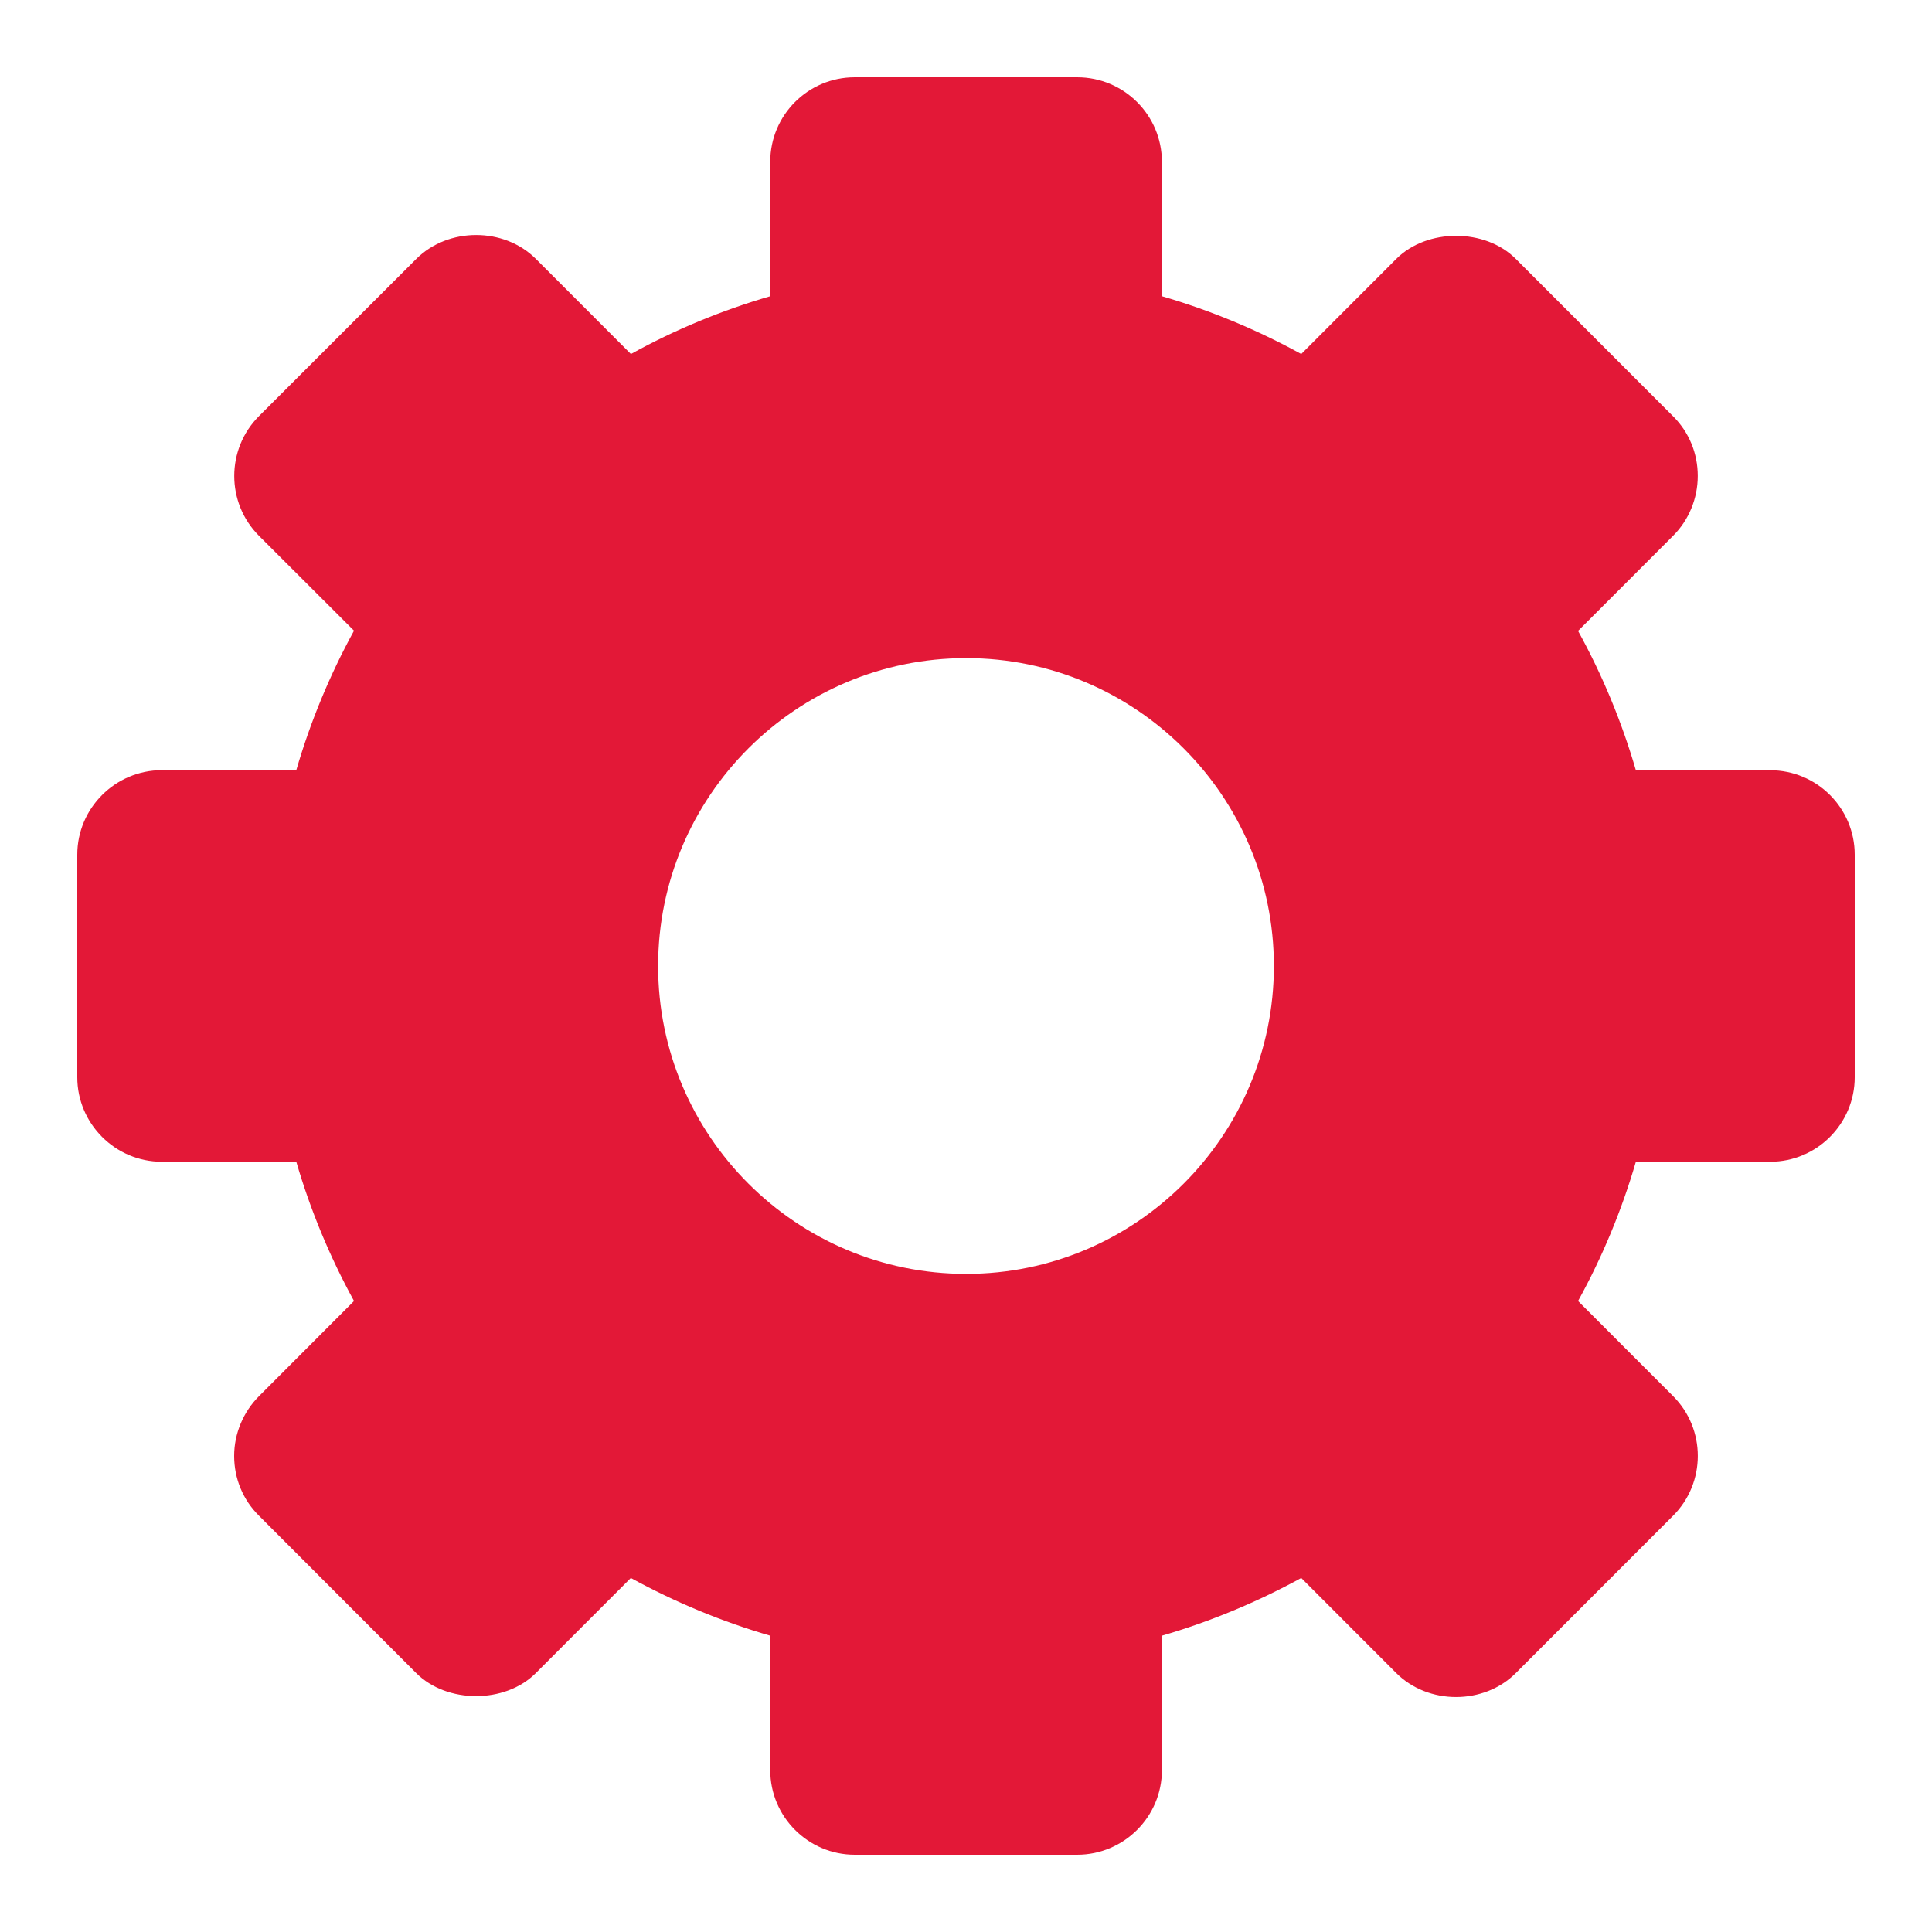 <?xml version="1.0" encoding="utf-8"?><svg xmlns="http://www.w3.org/2000/svg" width="25" height="25" viewBox="0 0 25 25" enable-background="new 0 0 25 25"><path id="side-settings" fill="#e31837" d="m24 11.06c0-.604-.49-1.093-1.094-1.093h-1.738c-.182-.625-.432-1.23-.748-1.803l1.23-1.231c.204-.203.319-.484.319-.774 0-.292-.112-.566-.319-.772l-2.036-2.037c-.396-.398-1.148-.398-1.546 0l-1.23 1.231c-.573-.315-1.178-.566-1.803-.748v-1.739c0-.604-.491-1.094-1.096-1.094h-2.879c-.604 0-1.093.49-1.093 1.094v1.739c-.625.182-1.232.432-1.803.748l-1.23-1.231c-.412-.412-1.133-.412-1.547 0l-2.037 2.036c-.425.427-.425 1.119 0 1.546l1.231 1.229c-.314.573-.565 1.18-.747 1.805h-1.74c-.602.001-1.094.491-1.094 1.094v2.879c0 .602.492 1.094 1.094 1.094h1.74c.182.625.433 1.229.747 1.802l-1.229 1.231c-.204.204-.322.485-.322.773 0 .293.113.568.321.774l2.035 2.037c.396.396 1.15.398 1.547 0l1.23-1.231c.573.314 1.178.565 1.804.747v1.74c0 .603.491 1.094 1.093 1.094h2.879c.604 0 1.096-.491 1.096-1.094v-1.74c.625-.182 1.229-.433 1.803-.747l1.23 1.231c.414.413 1.133.413 1.546 0l2.036-2.037c.426-.426.426-1.121 0-1.547l-1.23-1.231c.316-.573.566-1.177.748-1.802h1.738c.604 0 1.094-.492 1.094-1.094v-2.879m-7.516 1.44c0 2.198-1.786 3.984-3.982 3.984-2.199 0-3.986-1.787-3.986-3.984 0-2.197 1.787-3.984 3.986-3.984 2.196 0 3.982 1.787 3.982 3.984"/></svg>